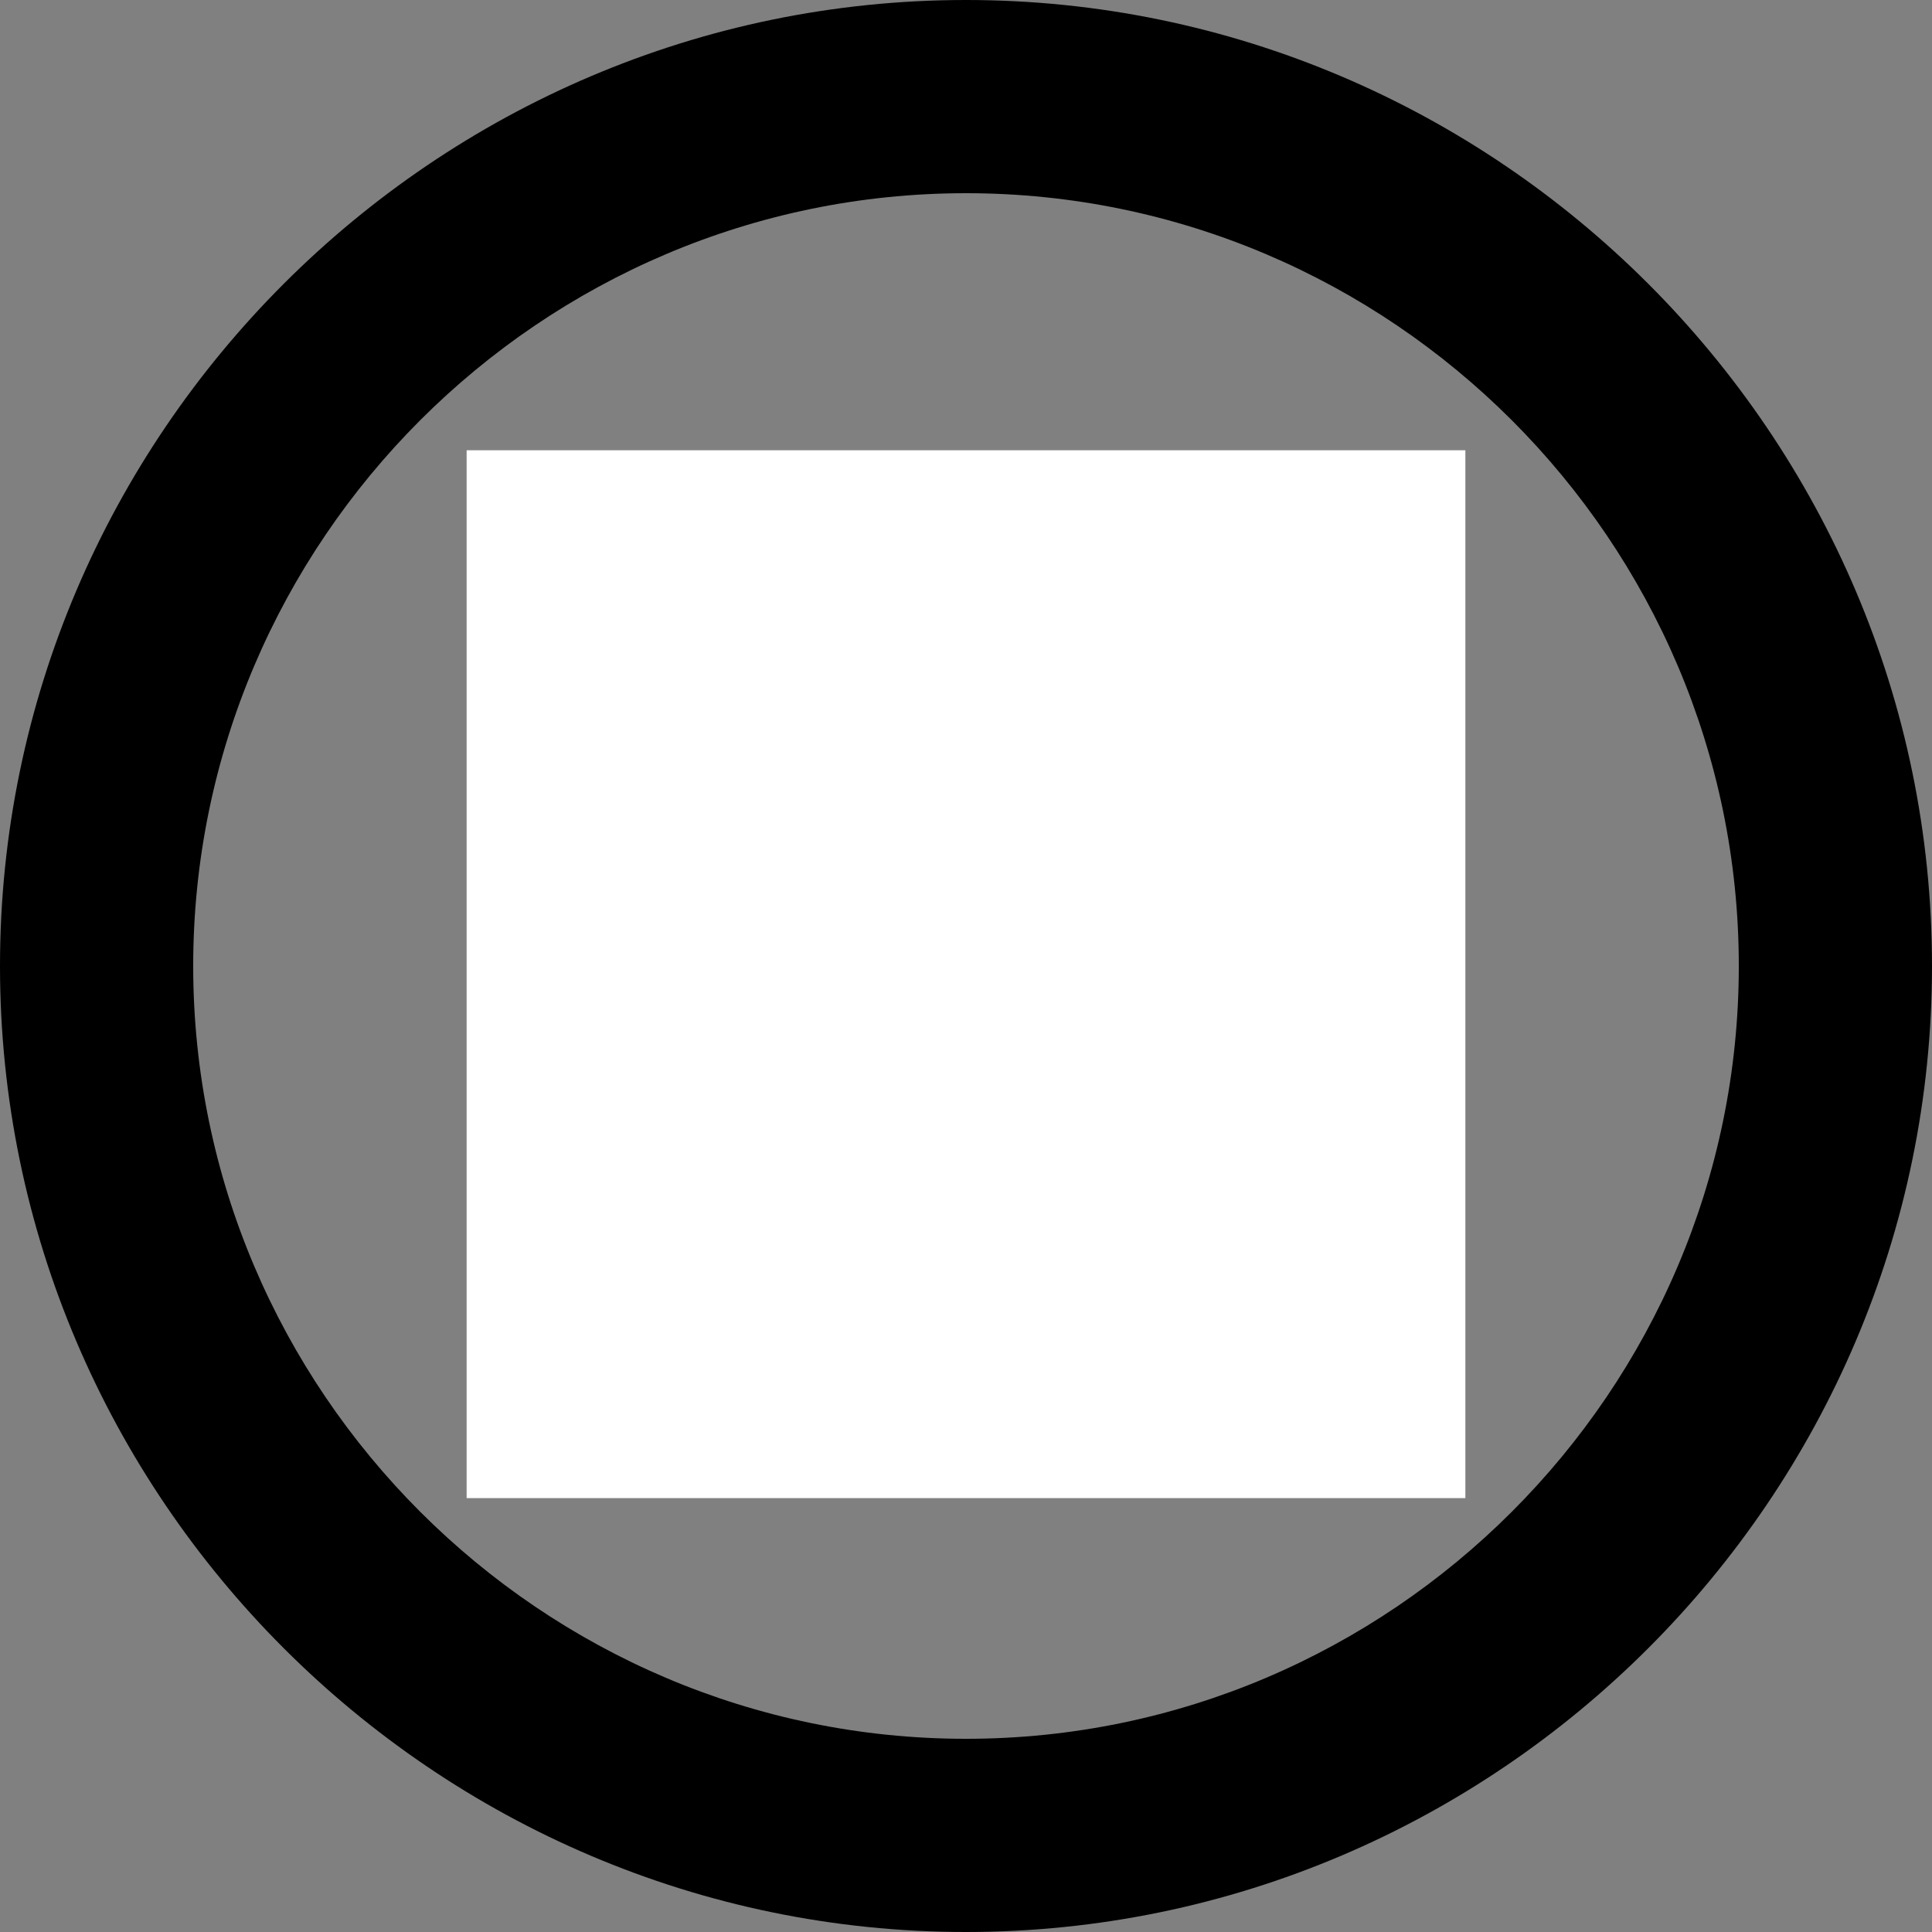 <?xml version="1.0" encoding="UTF-8" standalone="no"?>
<!-- Generator: Adobe Illustrator 16.0.0, SVG Export Plug-In . SVG Version: 6.00 Build 0)  -->

<svg
   xmlns:dc="http://purl.org/dc/elements/1.1/"
   xmlns:cc="http://creativecommons.org/ns#"
   xmlns:rdf="http://www.w3.org/1999/02/22-rdf-syntax-ns#"
   xmlns:svg="http://www.w3.org/2000/svg"
   xmlns="http://www.w3.org/2000/svg"
   xmlns:sodipodi="http://sodipodi.sourceforge.net/DTD/sodipodi-0.dtd"
   xmlns:inkscape="http://www.inkscape.org/namespaces/inkscape"
   version="1.1"
   id="Capa_1"
   x="0px"
   y="0px"
   width="12px"
   height="12"
   viewBox="0 0 510 510"
   style="enable-background:new 0 0 510 510;"
   xml:space="preserve"
   sodipodi:docname="rad.svg"
   inkscape:version="0.92.1 r15371"><rect x="0" y="0" width="510" height="510" fill="#808080" stroke="none"/><defs
     id="defs40" /><sodipodi:namedview
     pagecolor="#ffffff"
     bordercolor="#000"
     borderopacity="1"
     objecttolerance="10"
     gridtolerance="10"
     guidetolerance="10"
     inkscape:pageopacity="0"
     inkscape:pageshadow="2"
     inkscape:window-width="1920"
     inkscape:window-height="1017"
     id="namedview38"
     showgrid="false"
     inkscape:zoom="19.666667"
     inkscape:cx="5.1864407"
     inkscape:cy="6"
     inkscape:window-x="-8"
     inkscape:window-y="-8"
     inkscape:window-maximized="1"
     inkscape:current-layer="Capa_1" /><g
     id="radio-button-on"><path
       style="fill:#000"
       inkscape:connector-curvature="0"
       id="path2"
       d="m 255,127.5 c -71.4,0 -127.5,56.1 -127.5,127.5 0,71.4 56.1,127.5 127.5,127.5 71.4,0 127.5,-56.1 127.5,-127.5 0,-71.4 -56.1,-127.5 -127.5,-127.5 z M 255,0 C 114.75,0 0,114.75 0,255 0,395.25 114.75,510 255,510 395.25,510 510,395.25 510,255 510,114.75 395.25,0 255,0 Z m 0,459 C 142.8,459 51,367.2 51,255 51,142.8 142.8,51 255,51 c 112.2,0 204,91.8 204,204 0,112.2 -91.8,204 -204,204 z" /></g><g
     id="g7" /><g
     id="g9" /><g
     id="g11" /><g
     id="g13" /><g
     id="g15" /><g
     id="g17" /><g
     id="g19" /><g
     id="g21" /><g
     id="g23" /><g
     id="g25" /><g
     id="g27" /><g
     id="g29" /><g
     id="g31" /><g
     id="g33" /><g
     id="g35" /><rect
     id="rect3736"
     width="263.644"
     height="276.61"
     x="123.178"
     y="118.856"
     style="fill:#ffffff;fill-opacity:1;stroke-width:42.5" /></svg>
